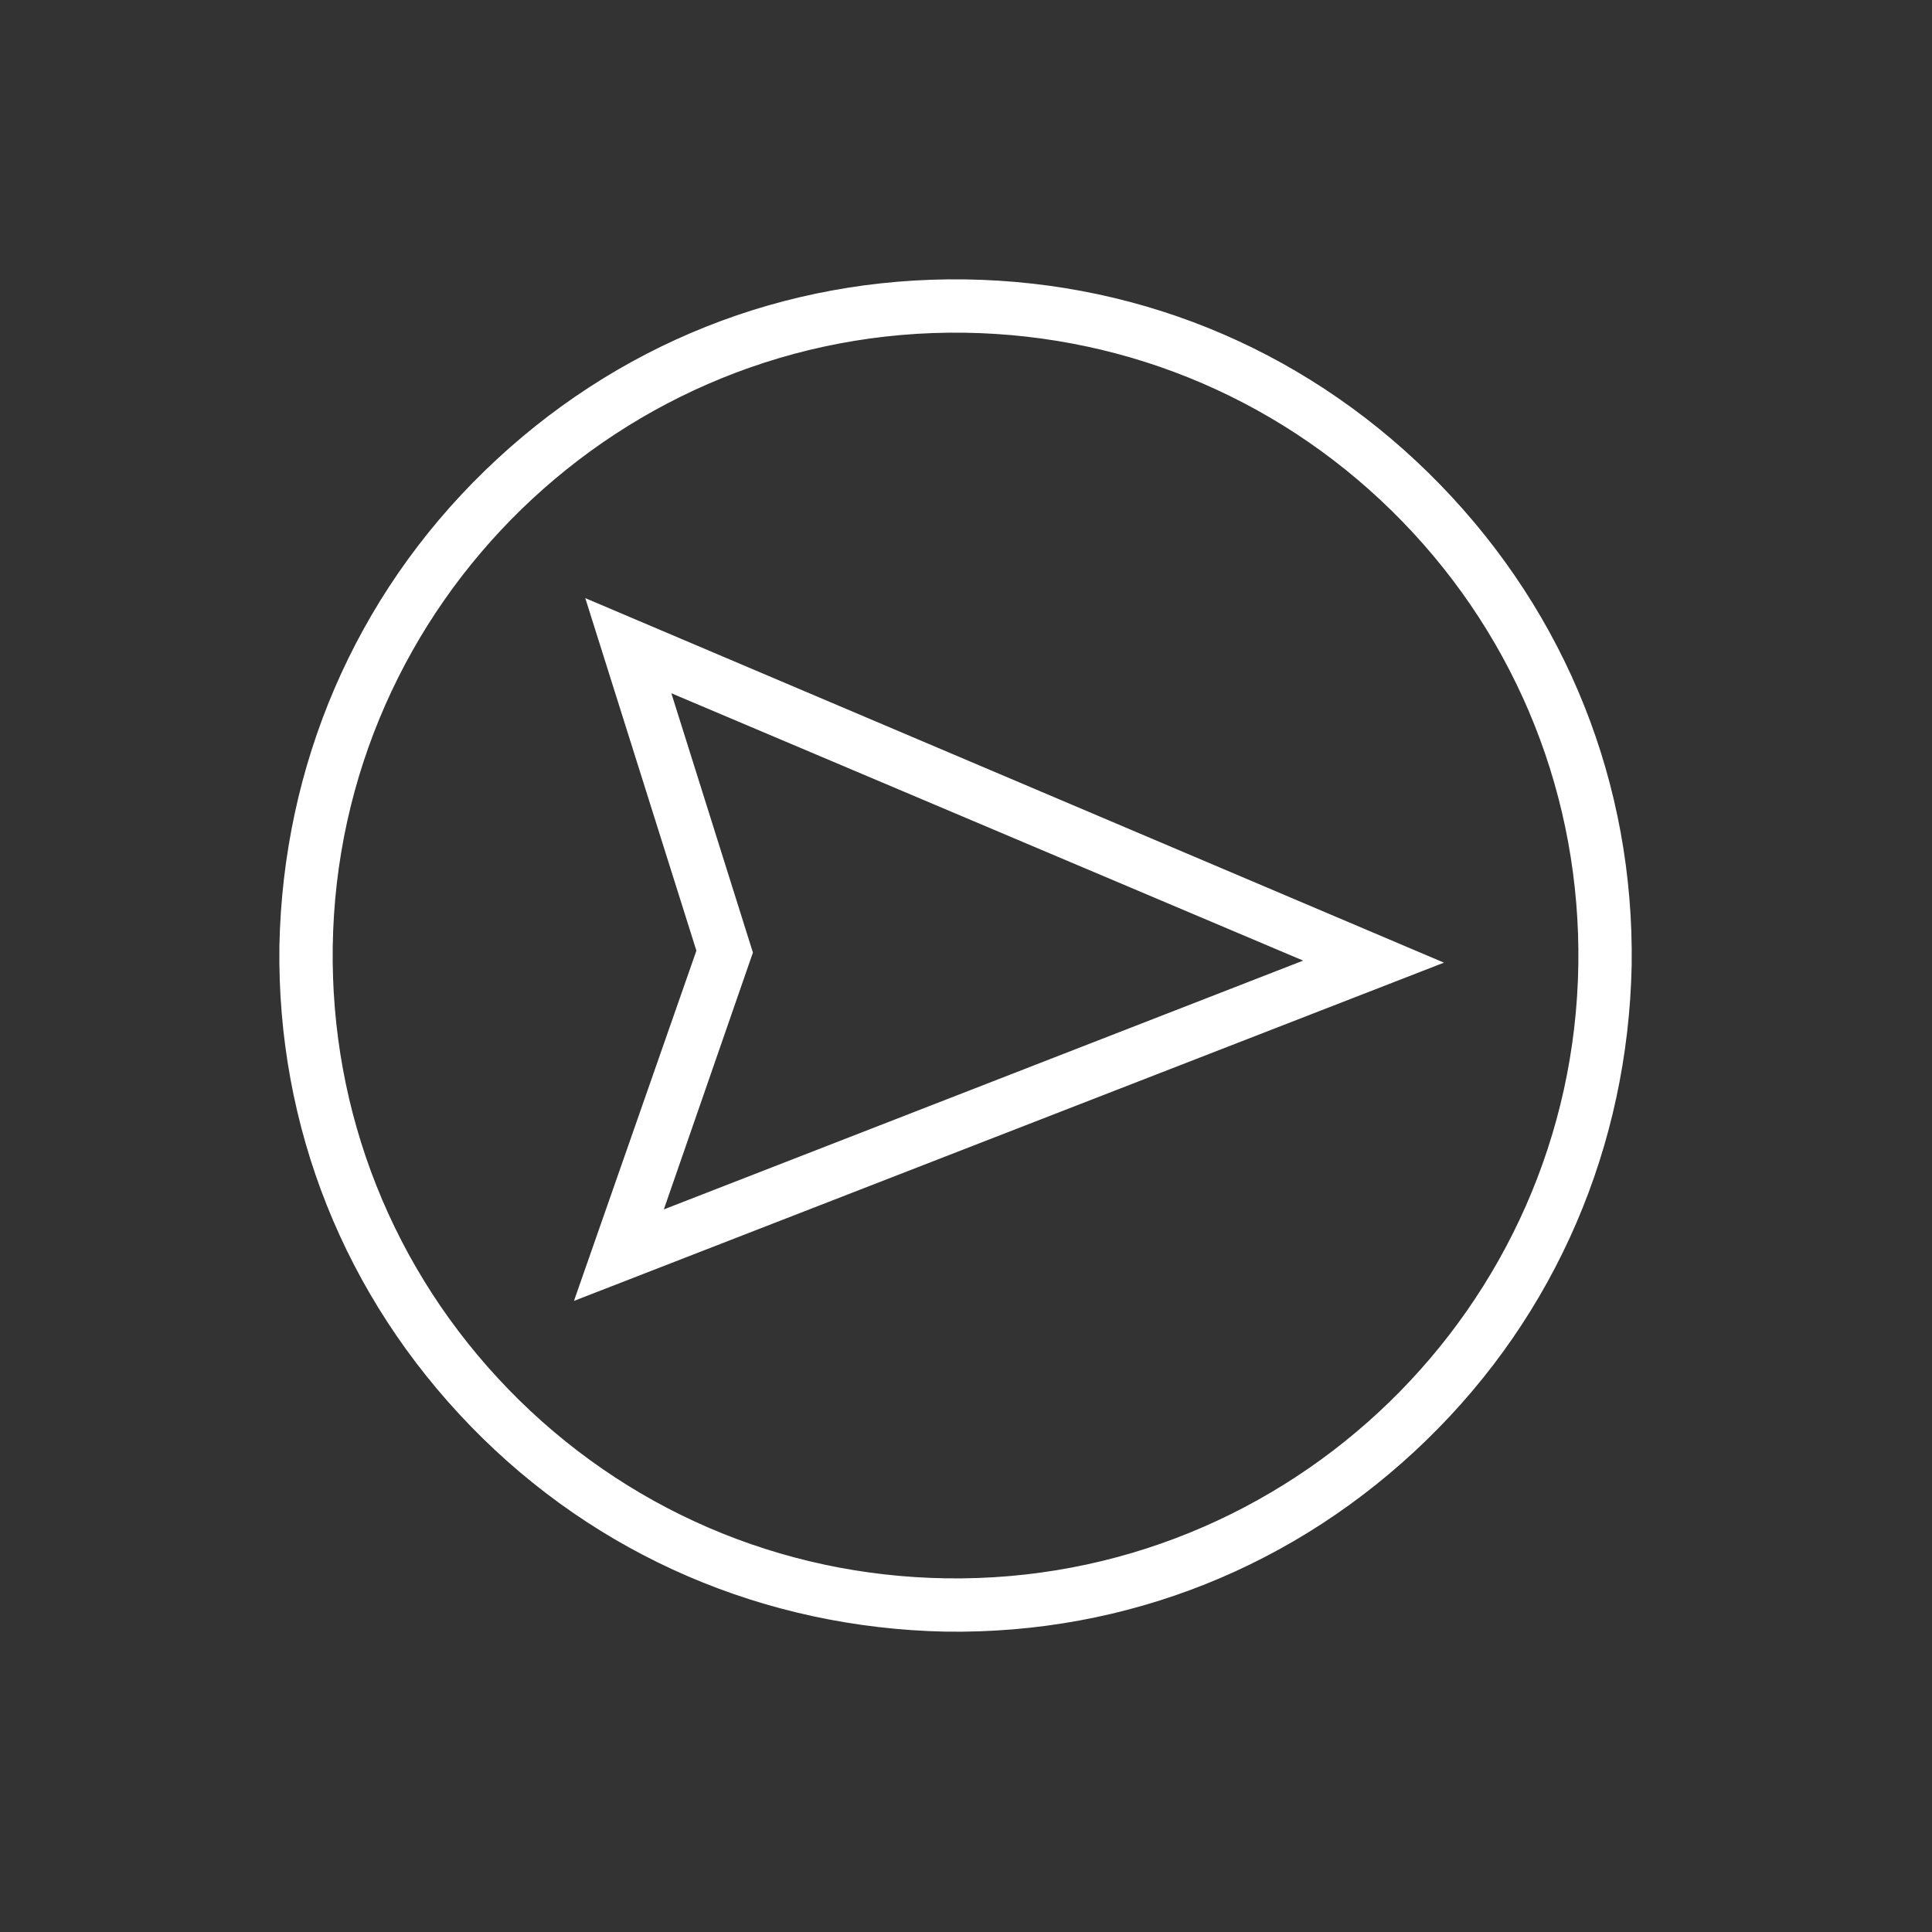 <svg width="84" height="84" viewBox="0 0 84 84" fill="none" xmlns="http://www.w3.org/2000/svg">
<rect x="0" y="0" width="84" height="84" fill="#333333" stroke="none"/>
<path d="M30.75 41.499L30.805 41.342L30.755 41.184L26.25 26.89L61.453 41.834L25.785 55.702L30.75 41.499ZM28.39 52.419L28.035 53.441L29.044 53.049L56.842 42.231L57.989 41.785L56.855 41.305L29.384 29.681L28.388 29.259L28.712 30.291L32.209 41.408L28.39 52.419ZM62.262 21.424C67.652 26.974 70.554 34.217 70.442 41.965C70.283 49.67 67.215 56.872 61.666 62.261C56.115 67.652 48.873 70.554 41.125 70.441C33.419 70.283 26.217 67.214 20.828 61.666C15.437 56.115 12.536 48.873 12.648 41.125C12.807 33.419 15.875 26.217 21.424 20.828C26.975 15.437 34.218 12.535 41.966 12.648C49.715 12.761 56.87 15.873 62.262 21.424ZM13.967 41.142C13.859 48.508 16.639 55.493 21.757 60.763C26.876 66.033 33.777 69.016 41.143 69.123C56.349 69.345 68.901 57.153 69.123 41.947C69.231 34.581 66.451 27.596 61.332 22.326C56.214 17.056 49.313 14.074 41.947 13.966C26.741 13.745 14.188 25.936 13.967 41.142Z" fill="white" stroke="white"/>
</svg>
